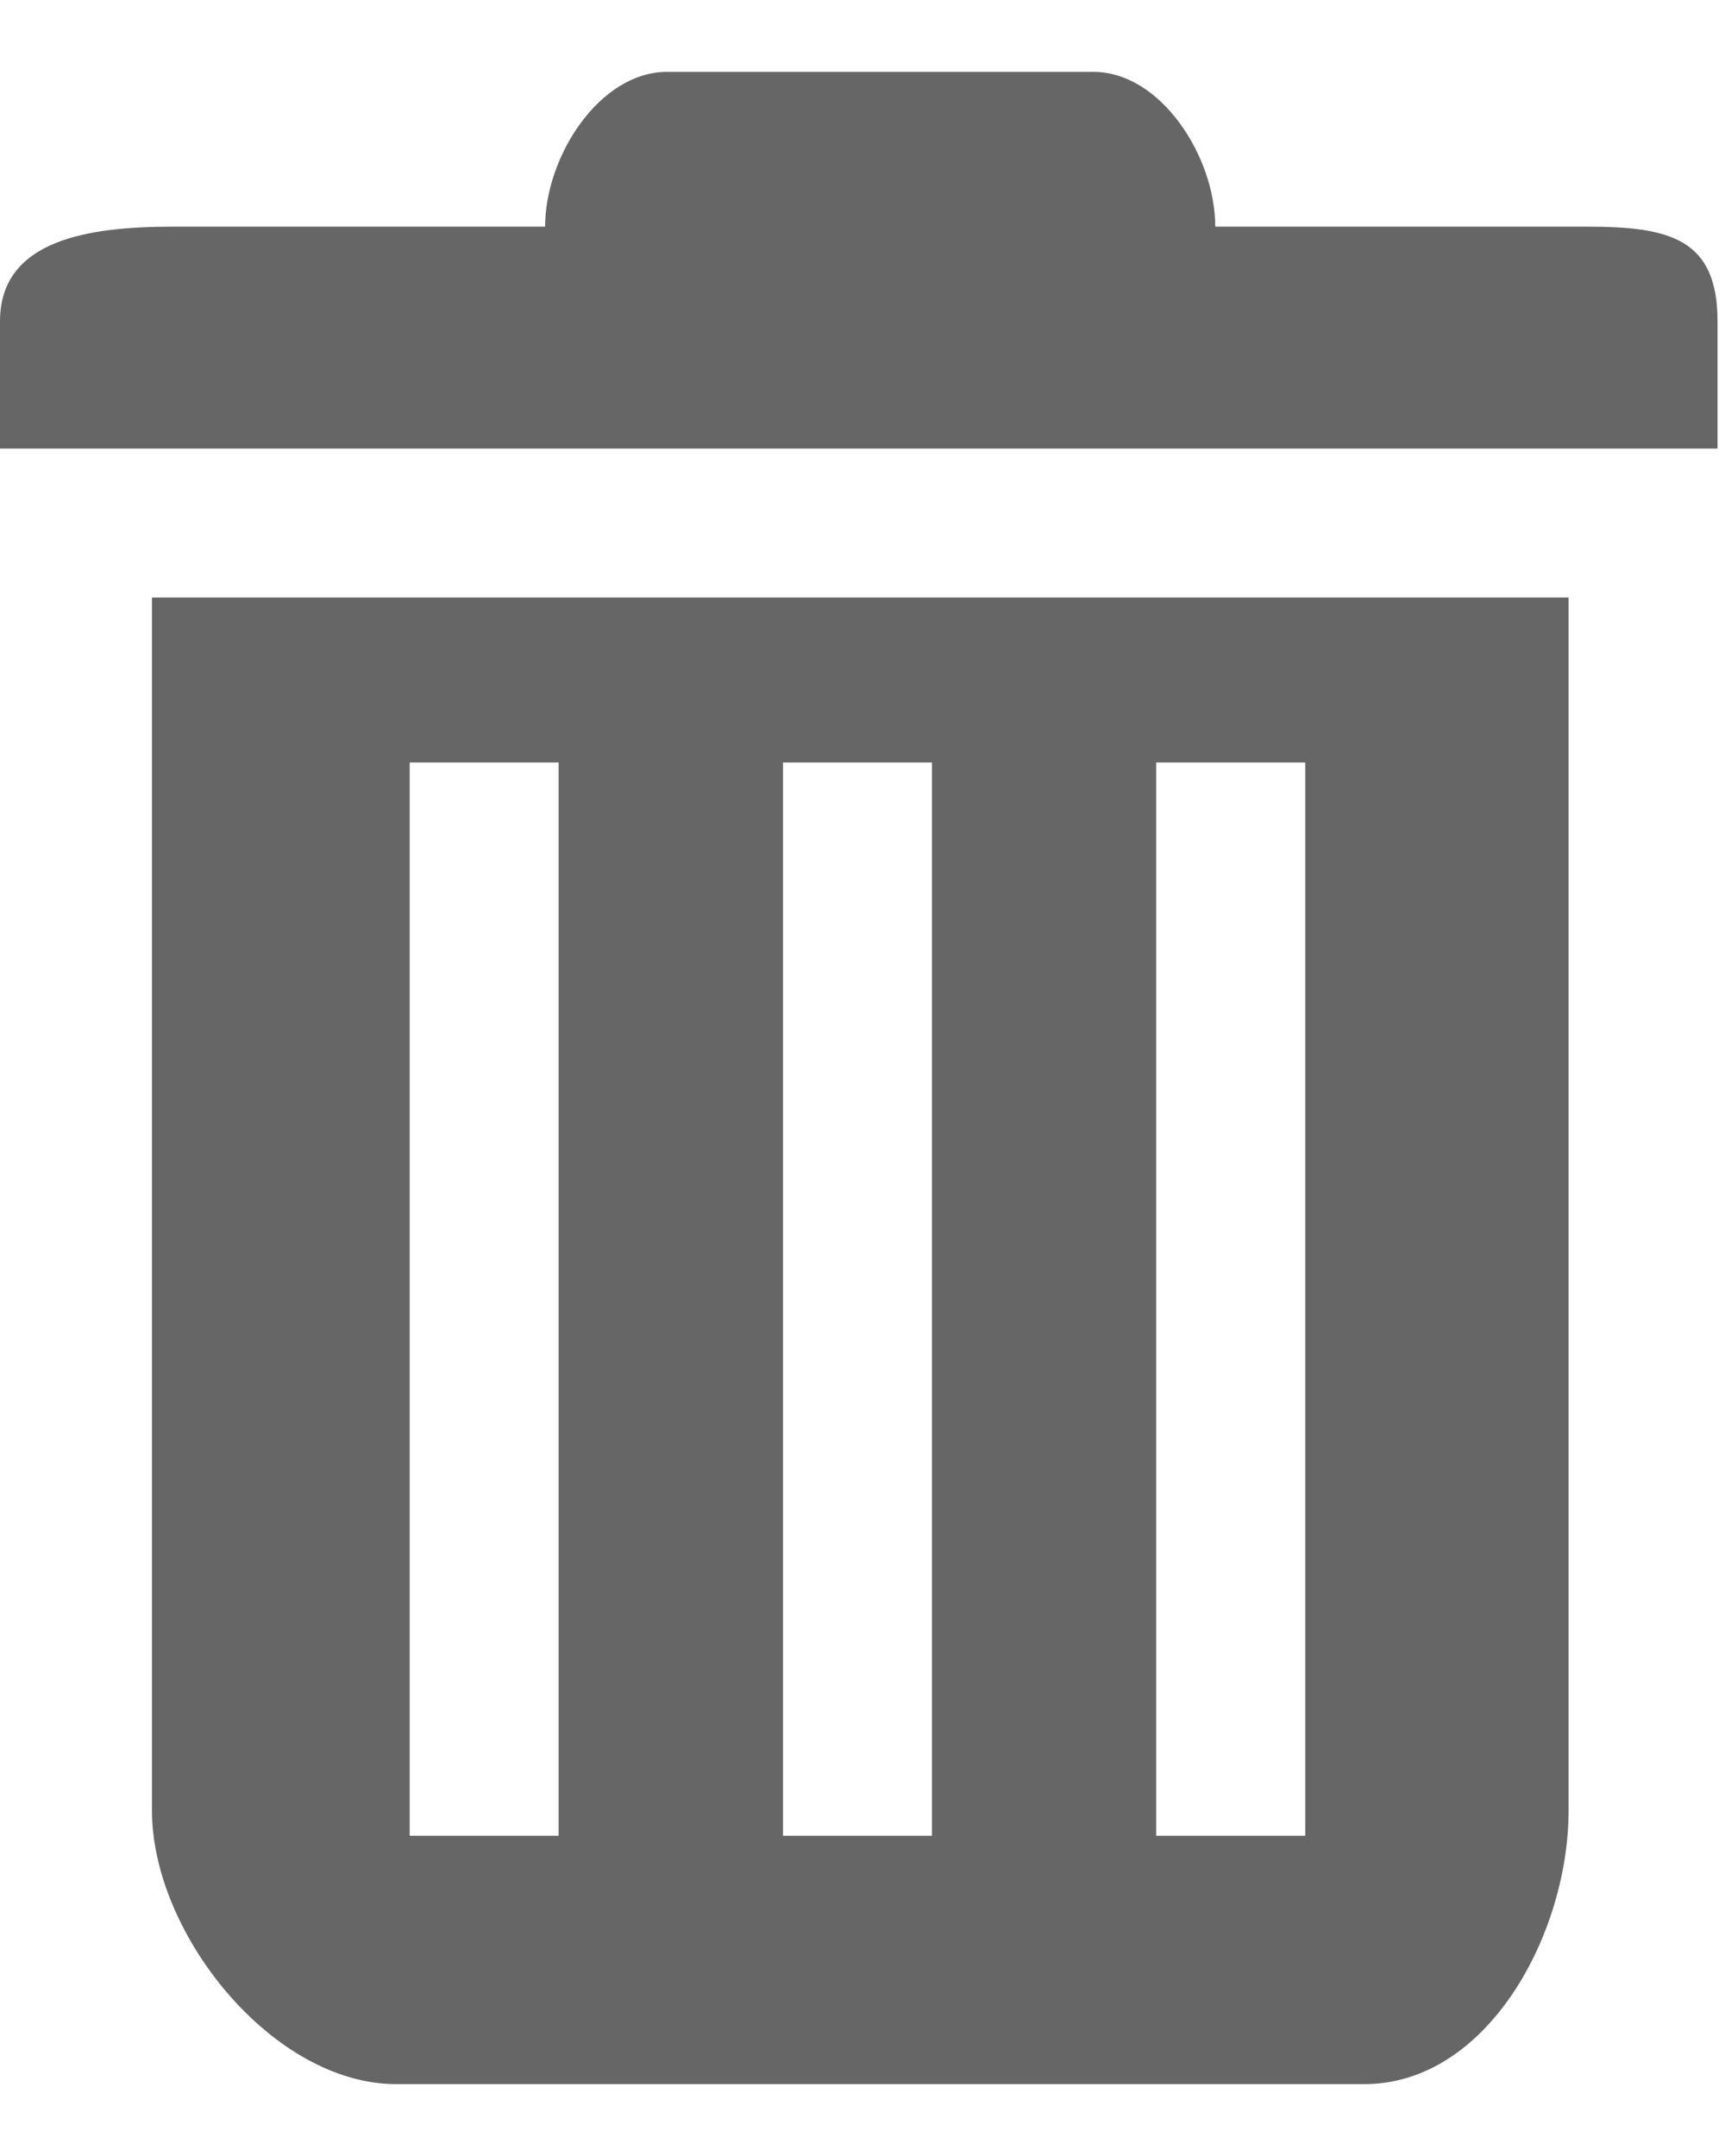<svg width="12" height="15" viewBox="0 0 12 15" fill="none" xmlns="http://www.w3.org/2000/svg">
<path fill-rule="evenodd" clip-rule="evenodd" d="M11.044 1.577H8.454C8.454 1.089 8.075 0.5 7.606 0.5H4.64C4.171 0.5 3.792 1.089 3.792 1.577H1.202C0.63 1.577 0 1.662 0 2.235V3.121H11.948V2.235C11.948 1.662 11.617 1.577 11.044 1.577H11.044ZM1.057 4.157V12.596C1.057 13.454 1.898 14.5 2.756 14.5H9.49C10.349 14.5 10.912 13.454 10.912 12.596V4.157H1.057ZM3.886 12.772H2.85V5.305H3.886V12.772ZM6.483 12.772H5.447V5.305H6.483V12.772ZM9.08 12.772H8.043V5.305H9.08V12.772Z" fill="#666666"/>
</svg>
